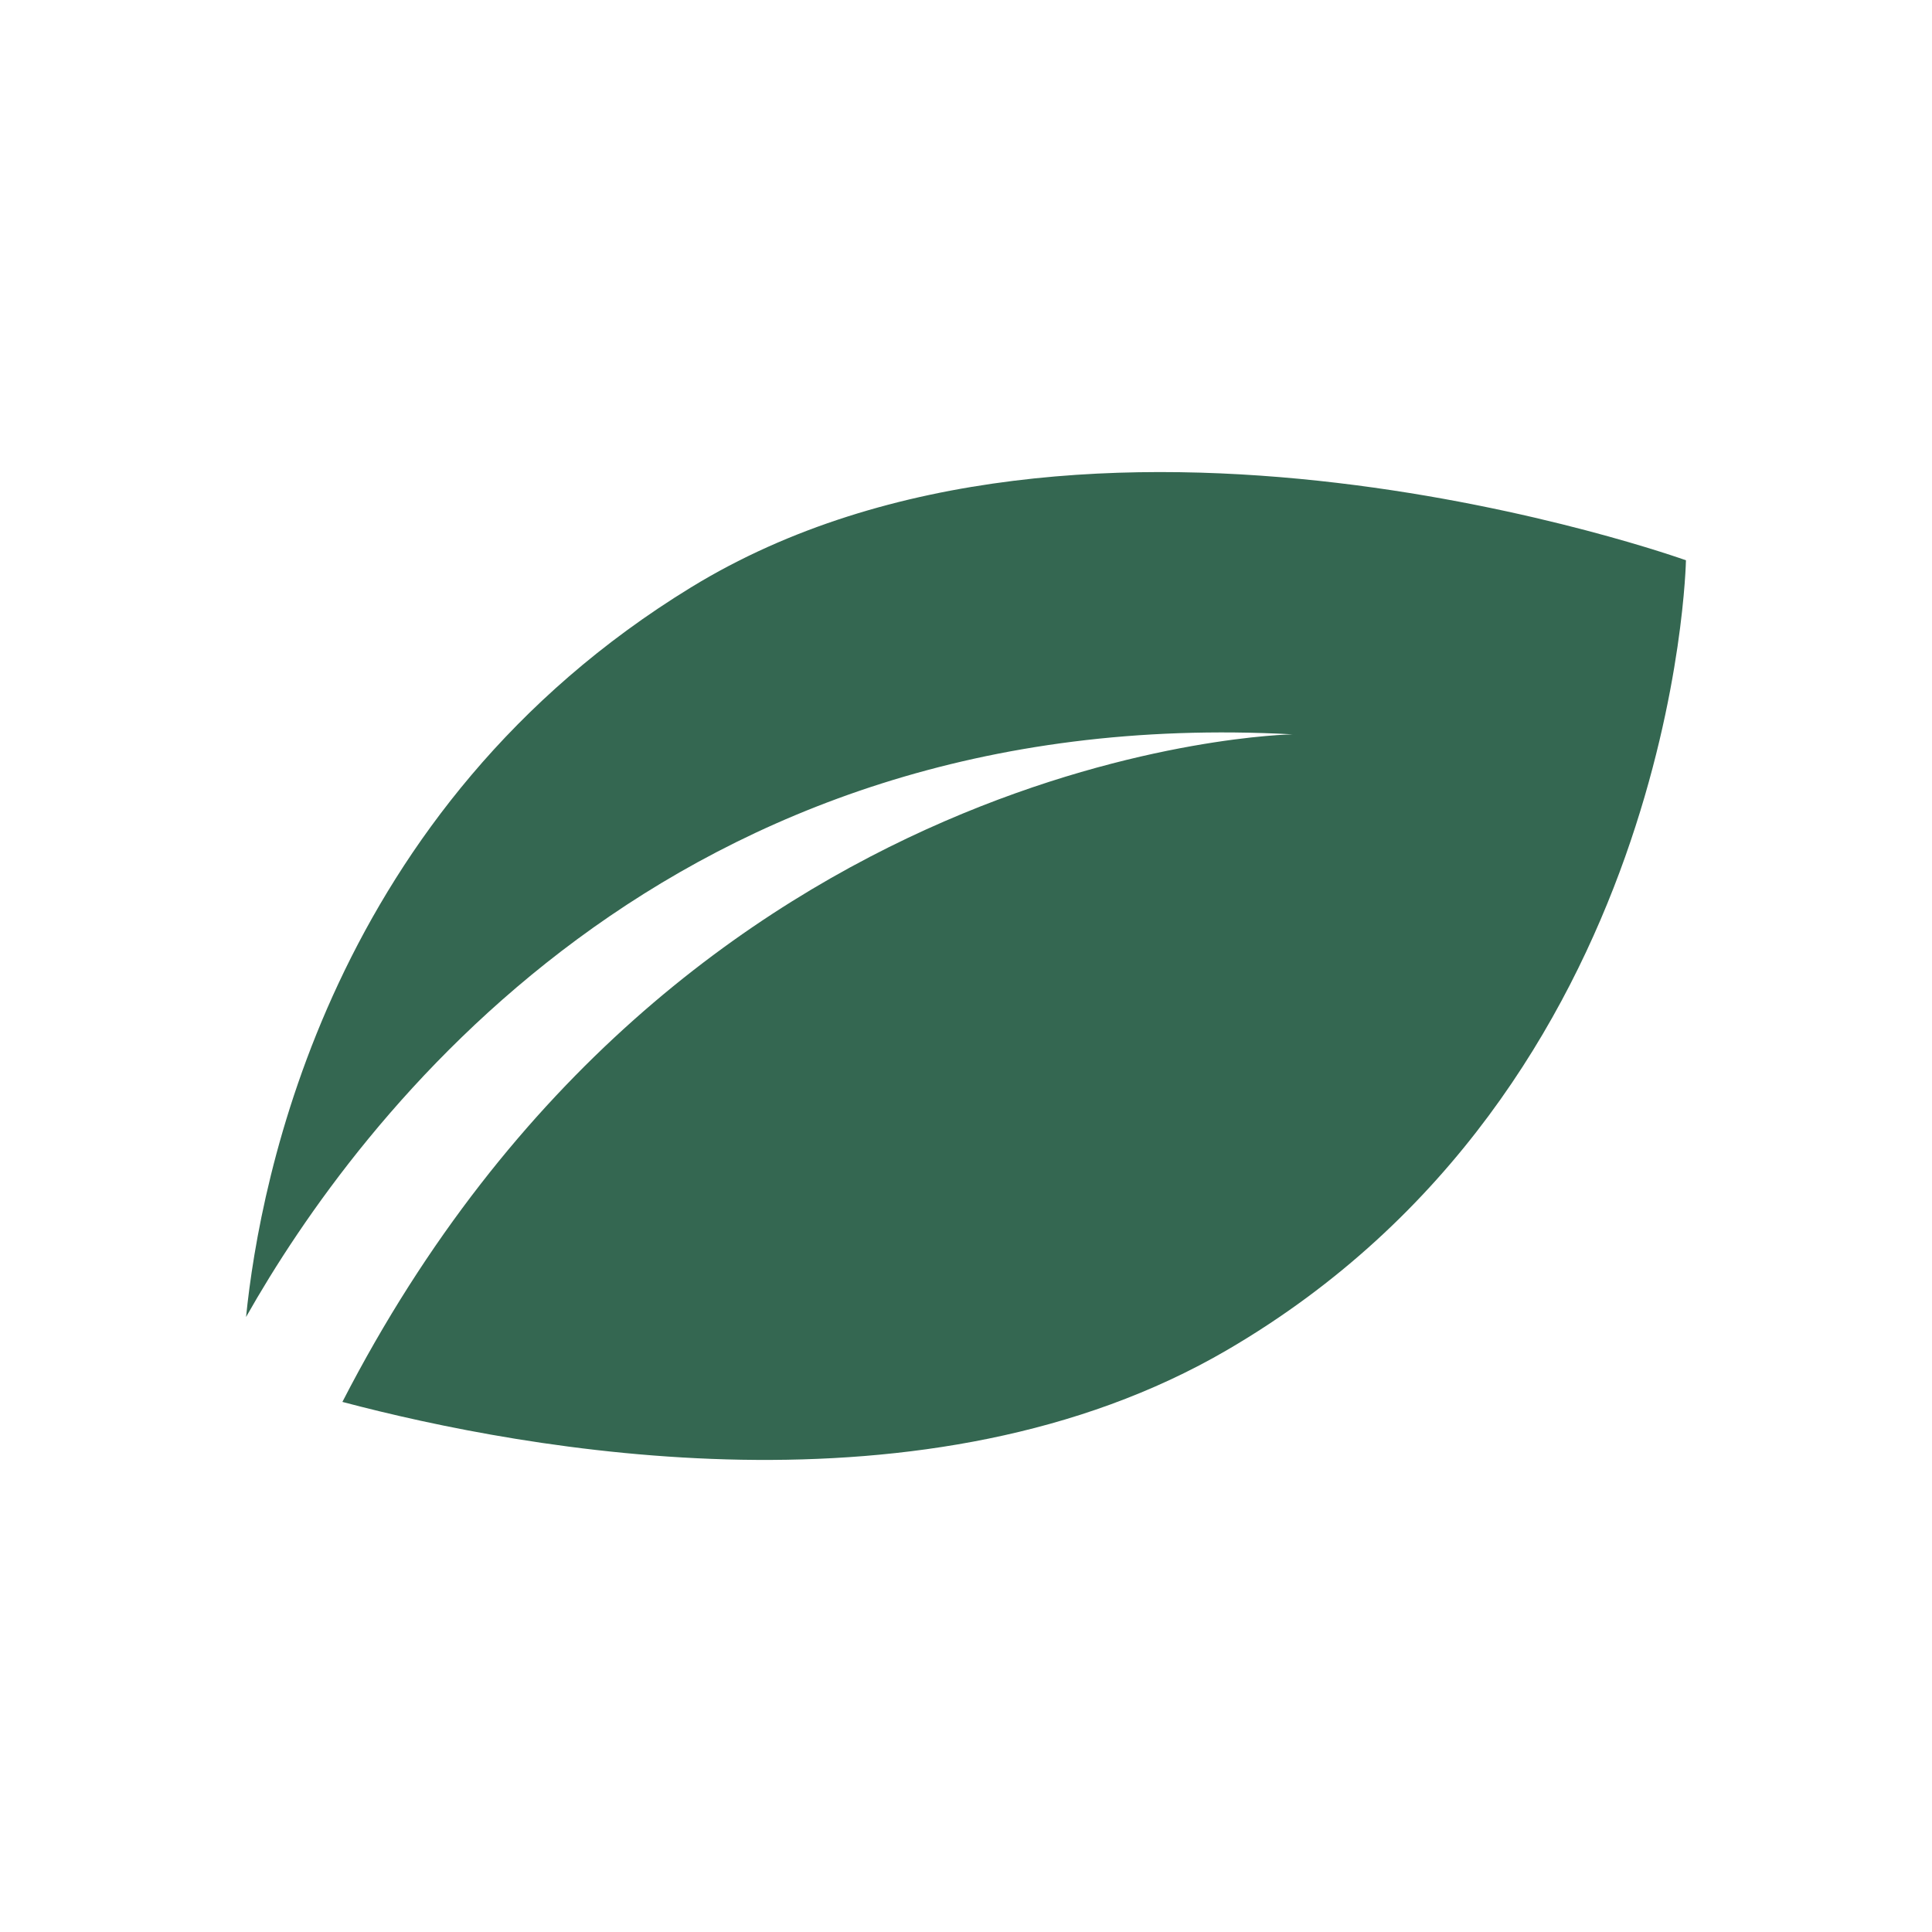 <svg width="1060" height="1060" viewBox="0 0 1060 1060" fill="none" xmlns="http://www.w3.org/2000/svg">
<rect width="1060" height="1060" fill="white"/>
<path d="M379.084 322.289C181.57 443.3 142.661 646.428 135 722.581C196.067 614.565 367.152 384.4 709.159 402.901C709.159 402.901 373.695 408.022 187.856 769.164C288.821 795.888 509.043 836.562 673.402 740.605C920.015 596.614 925 307.403 925 307.403C925 307.403 596.372 189.164 379.084 322.289Z" fill="#346751"/>
</svg>
